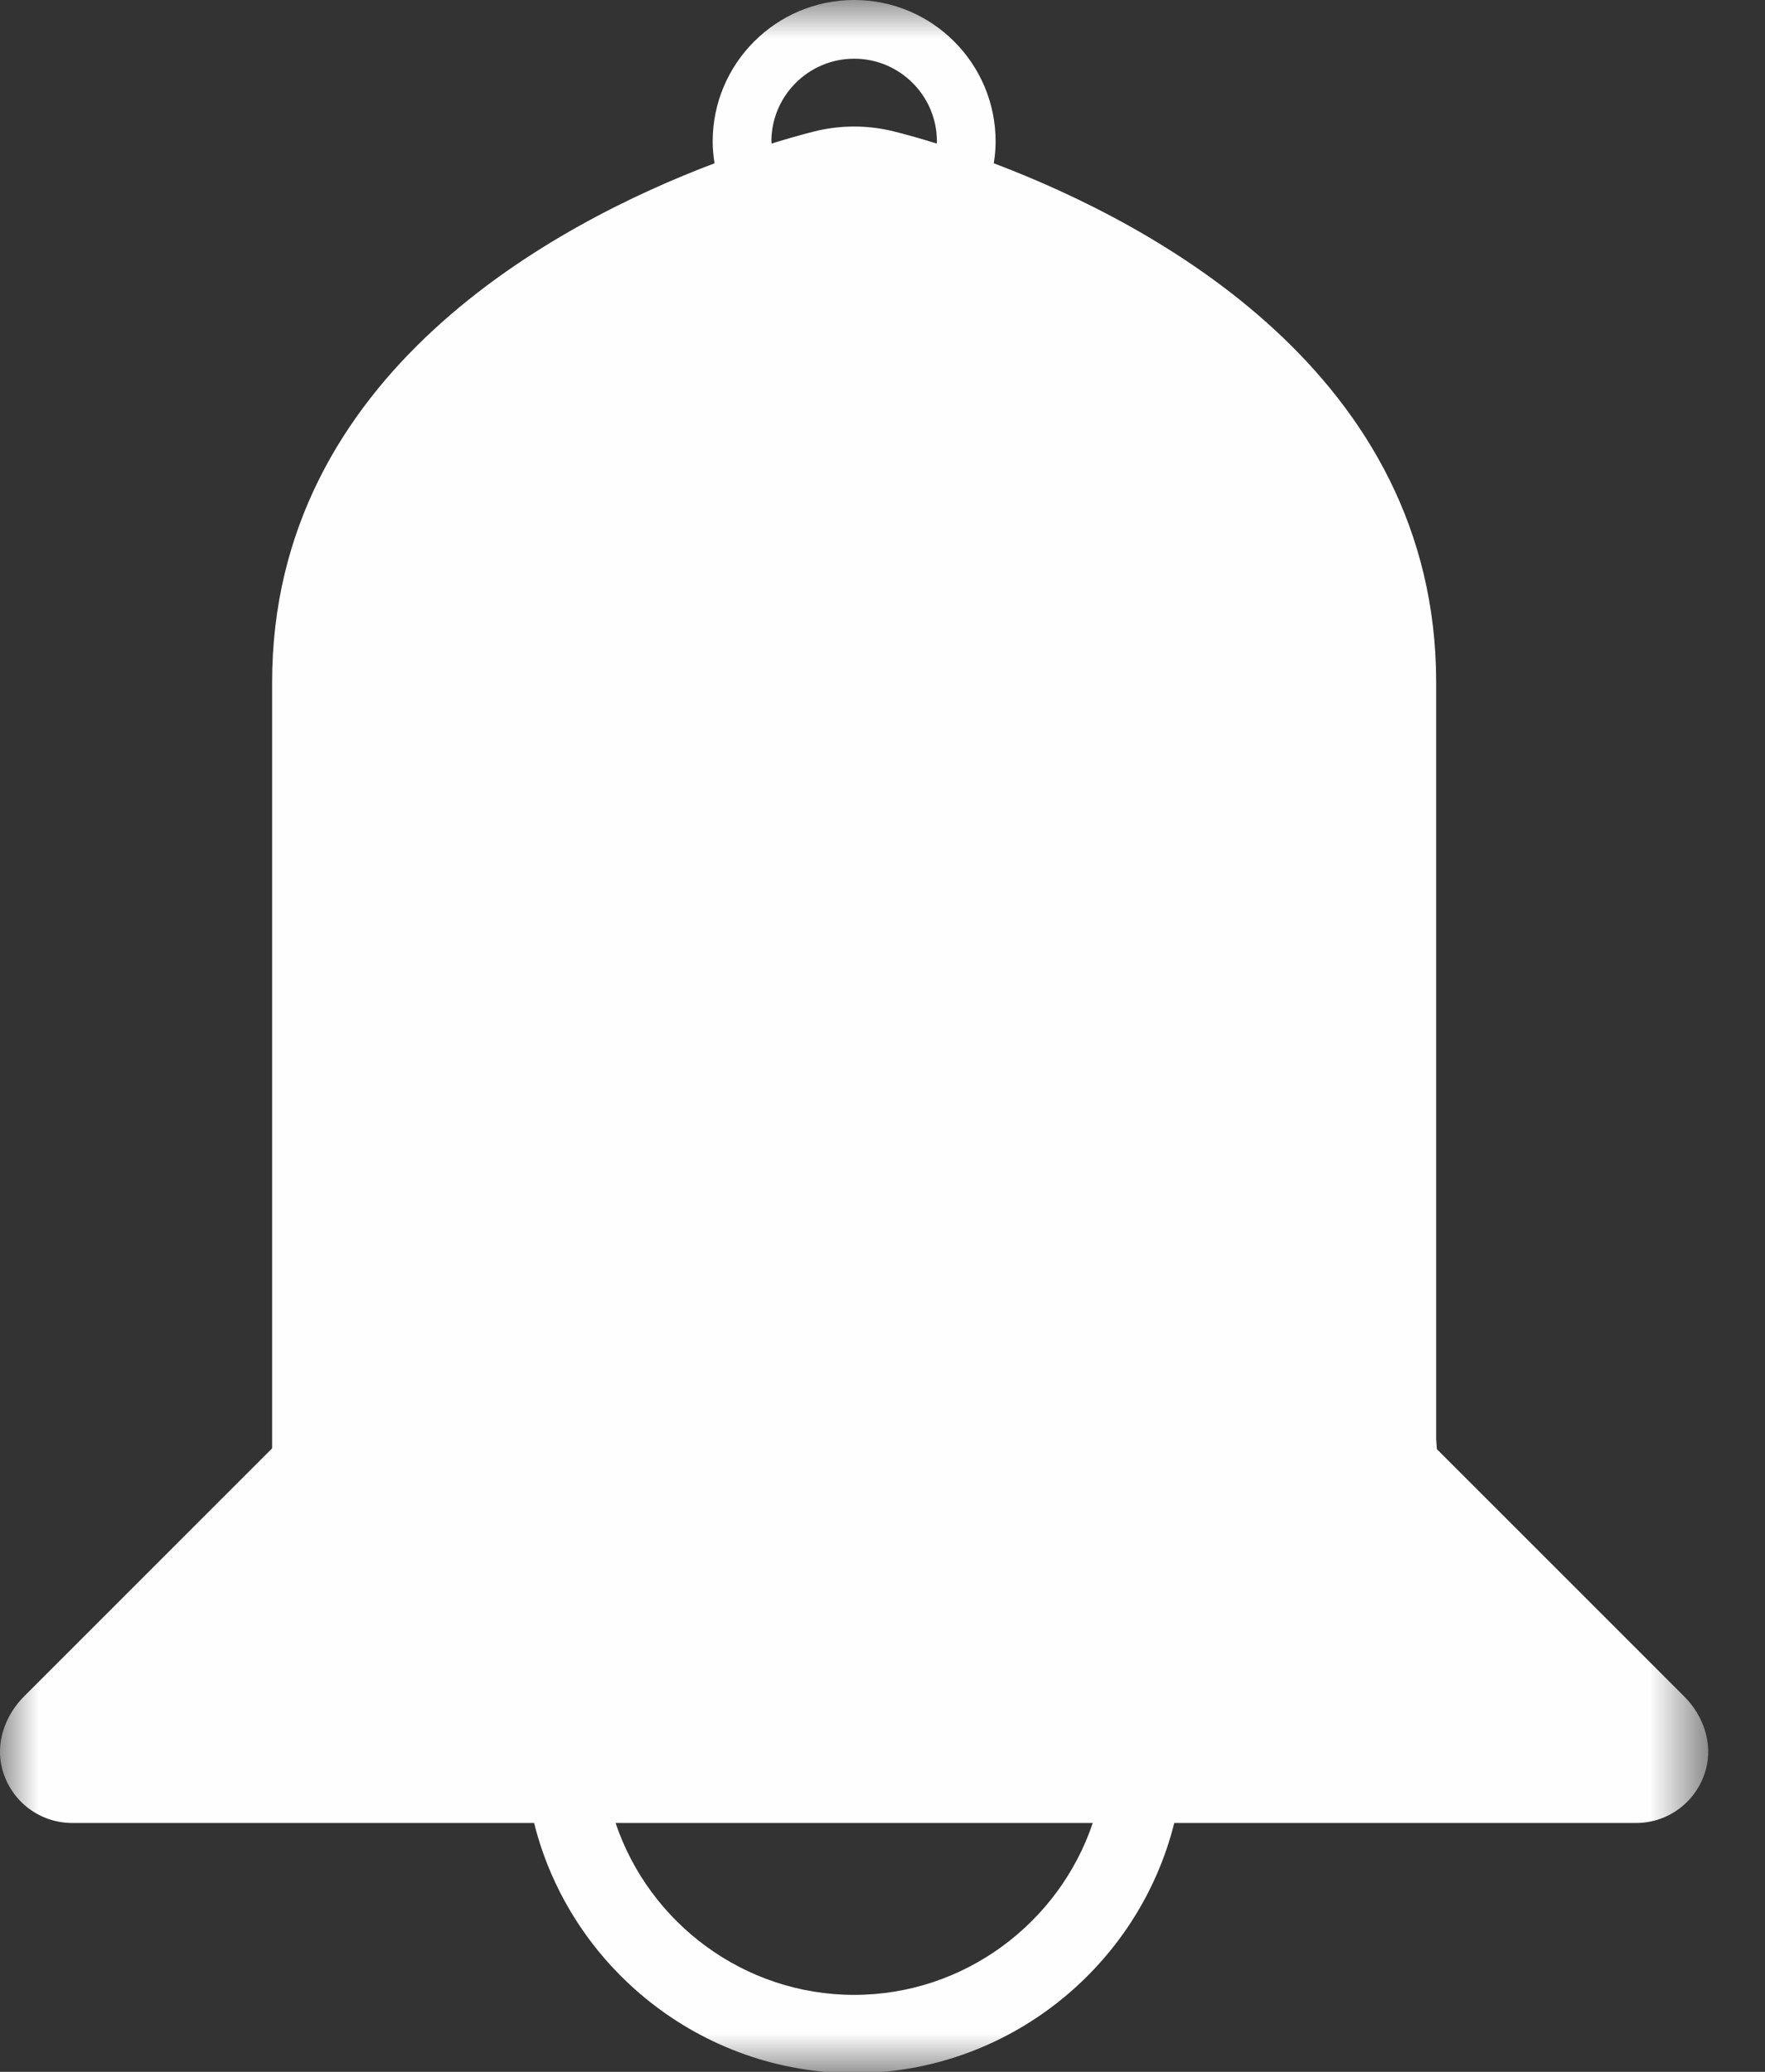 <?xml version="1.0" encoding="UTF-8"?>
<svg width="23px" height="27px" viewBox="0 0 23 27" version="1.1" xmlns="http://www.w3.org/2000/svg" xmlns:xlink="http://www.w3.org/1999/xlink">
    <rect x="0" y="0" width="23" height="27" fill="#333333" stroke="none"/>
    <!-- Generator: Sketch 61.2 (89653) - https://sketch.com -->
    <title>Group 3</title>
    <desc>Created with Sketch.</desc>
    <defs>
        <polygon id="path-1" points="0 0 22.26 0 22.26 27.017 0 27.017"></polygon>
    </defs>
    <g id="onepage" stroke="none" stroke-width="1" fill="none" fill-rule="evenodd">
        <g id="Desktop-HD" transform="translate(-573, -1884)">
            <g id="Group-3" transform="translate(573, 1884)">
                <mask id="mask-2" fill="white">
                    <use xlink:href="#path-1"></use>
                </mask>
                <g id="Clip-2"></g>
                <path d="M11.131,25.997 C9.697,25.997 8.46,25.061 8.022,23.757 L11.13,23.757 L14.24,23.757 C13.801,25.061 12.564,25.997 11.131,25.997 M10.052,1.844 C10.052,1.249 10.536,0.765 11.131,0.765 C11.726,0.765 12.209,1.249 12.209,1.844 C12.209,1.853 12.207,1.862 12.207,1.871 C11.839,1.756 11.608,1.703 11.595,1.7 C11.289,1.632 10.971,1.632 10.665,1.7 C10.652,1.703 10.422,1.756 10.055,1.871 C10.055,1.861 10.052,1.853 10.052,1.844 M21.951,22.112 L18.724,18.885 L18.715,18.755 L18.715,8.893 C18.715,4.869 15.015,2.909 12.95,2.128 C12.965,2.035 12.974,1.941 12.974,1.844 C12.974,0.827 12.148,-2.55e-05 11.131,-2.55e-05 C10.114,-2.55e-05 9.287,0.827 9.287,1.844 C9.287,1.941 9.297,2.035 9.311,2.128 C7.246,2.909 3.546,4.869 3.546,8.893 L3.546,18.869 C3.546,18.873 3.544,18.877 3.541,18.88 L0.31,22.111 C0.063,22.359 -0.062,22.72 0.03,23.058 C0.145,23.478 0.519,23.757 0.942,23.757 L6.96,23.757 C7.428,25.634 9.135,27.017 11.131,27.017 C13.126,27.017 14.833,25.634 15.302,23.757 L21.318,23.757 C21.742,23.757 22.115,23.478 22.23,23.058 C22.322,22.72 22.198,22.359 21.951,22.112" id="Fill-1" fill="#FEFEFE" mask="url(#mask-2)"></path>
            </g>
        </g>
    </g>
</svg>